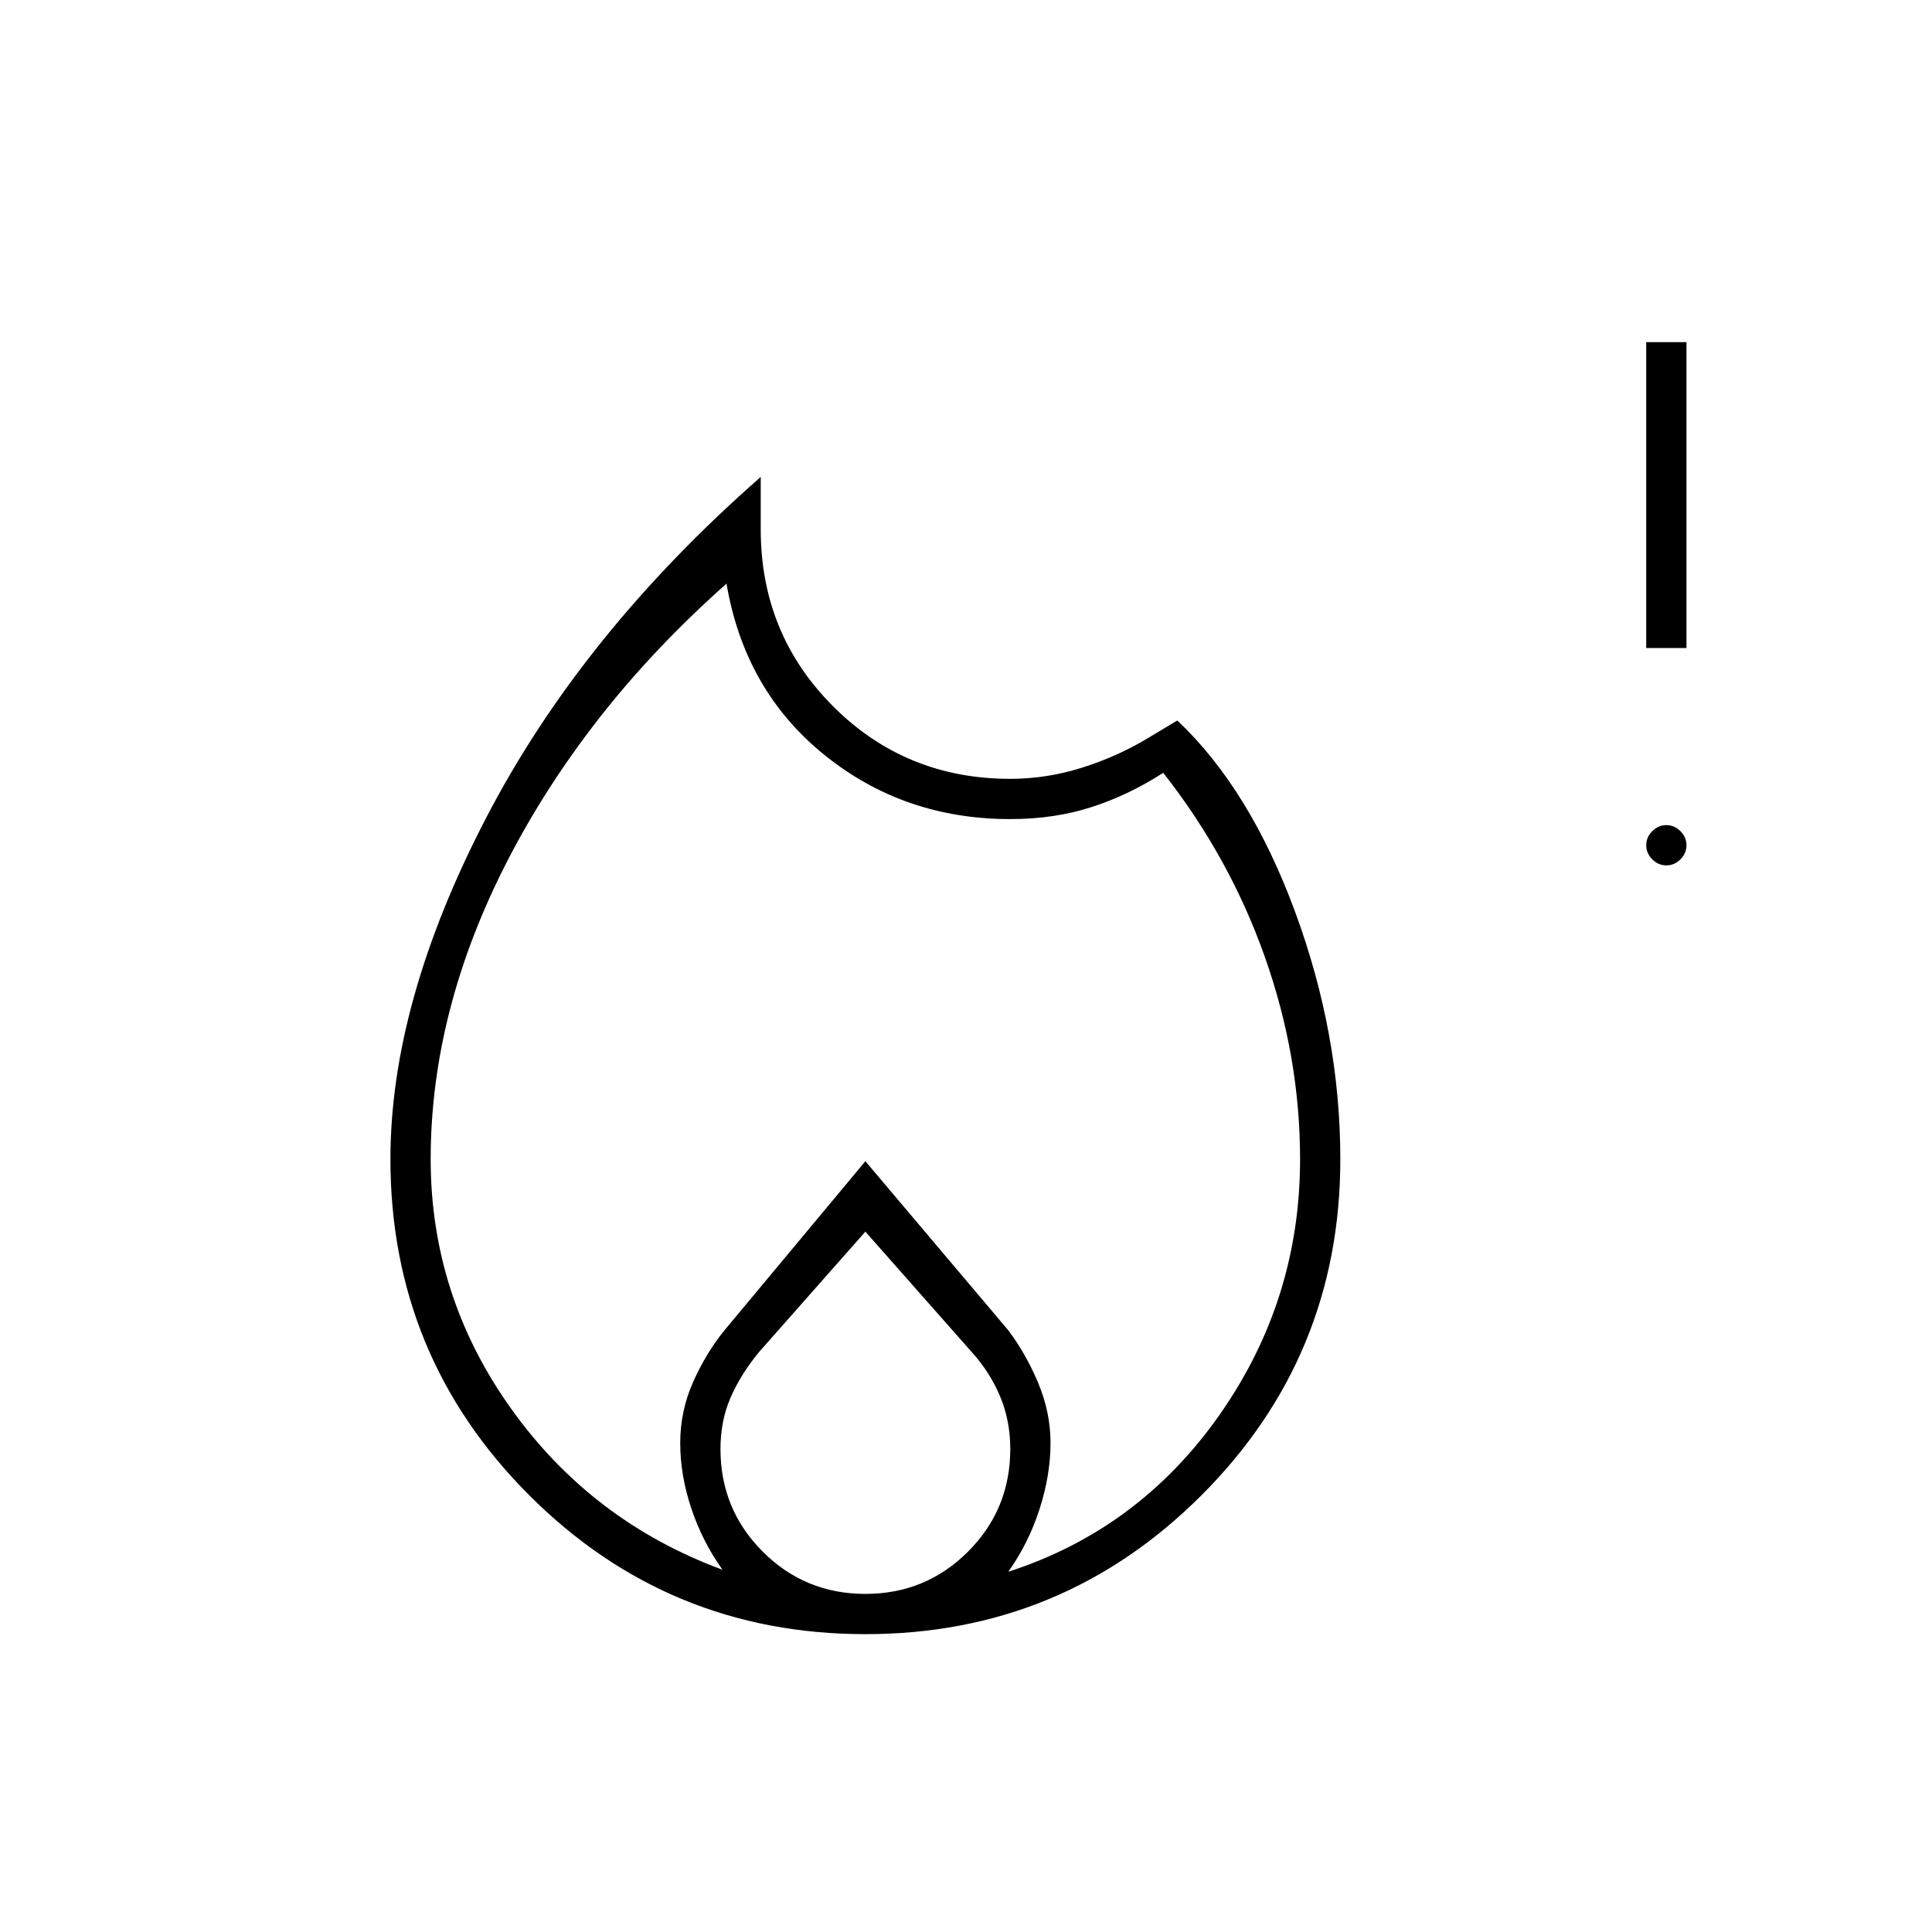 <svg xmlns="http://www.w3.org/2000/svg" height="20" viewBox="0 -960 960 960" width="20"><path d="M214-384q0 68 40 124t105 80q-10-14-15.5-30.5T338-243q0-16 6.5-30.5T360-299l70-84 71 84q9 12 15 26.5t6 29.5q0 16-5.5 33T501-179q65-21 105-78t40-127q0-51-17.5-100.5T578-576q-17 11-35.5 17t-40.5 6q-53 0-92.5-32T361-670q-36 32-63 66.5T252-532q-19 37-28.5 74t-9.5 74Zm216 36-53 60q-9 11-14 22.5t-5 25.5q0 30 21 51t51 21q30 0 51-21t21-51q0-14-5-26t-14-22l-53-60Zm-52-375v26q0 52 36 88t88 36q18 0 35.5-5.5T570-593l15-9q36 34 58.5 95T666-384q0 98-69 167t-167 69q-98 0-167-69t-69-167q0-78 47.5-169.5T378-723Zm450 193q-4 0-7-3t-3-7q0-4 3-7t7-3q4 0 7 3t3 7q0 4-3 7t-7 3Zm-10-108v-152h20v152h-20Z"/></svg>